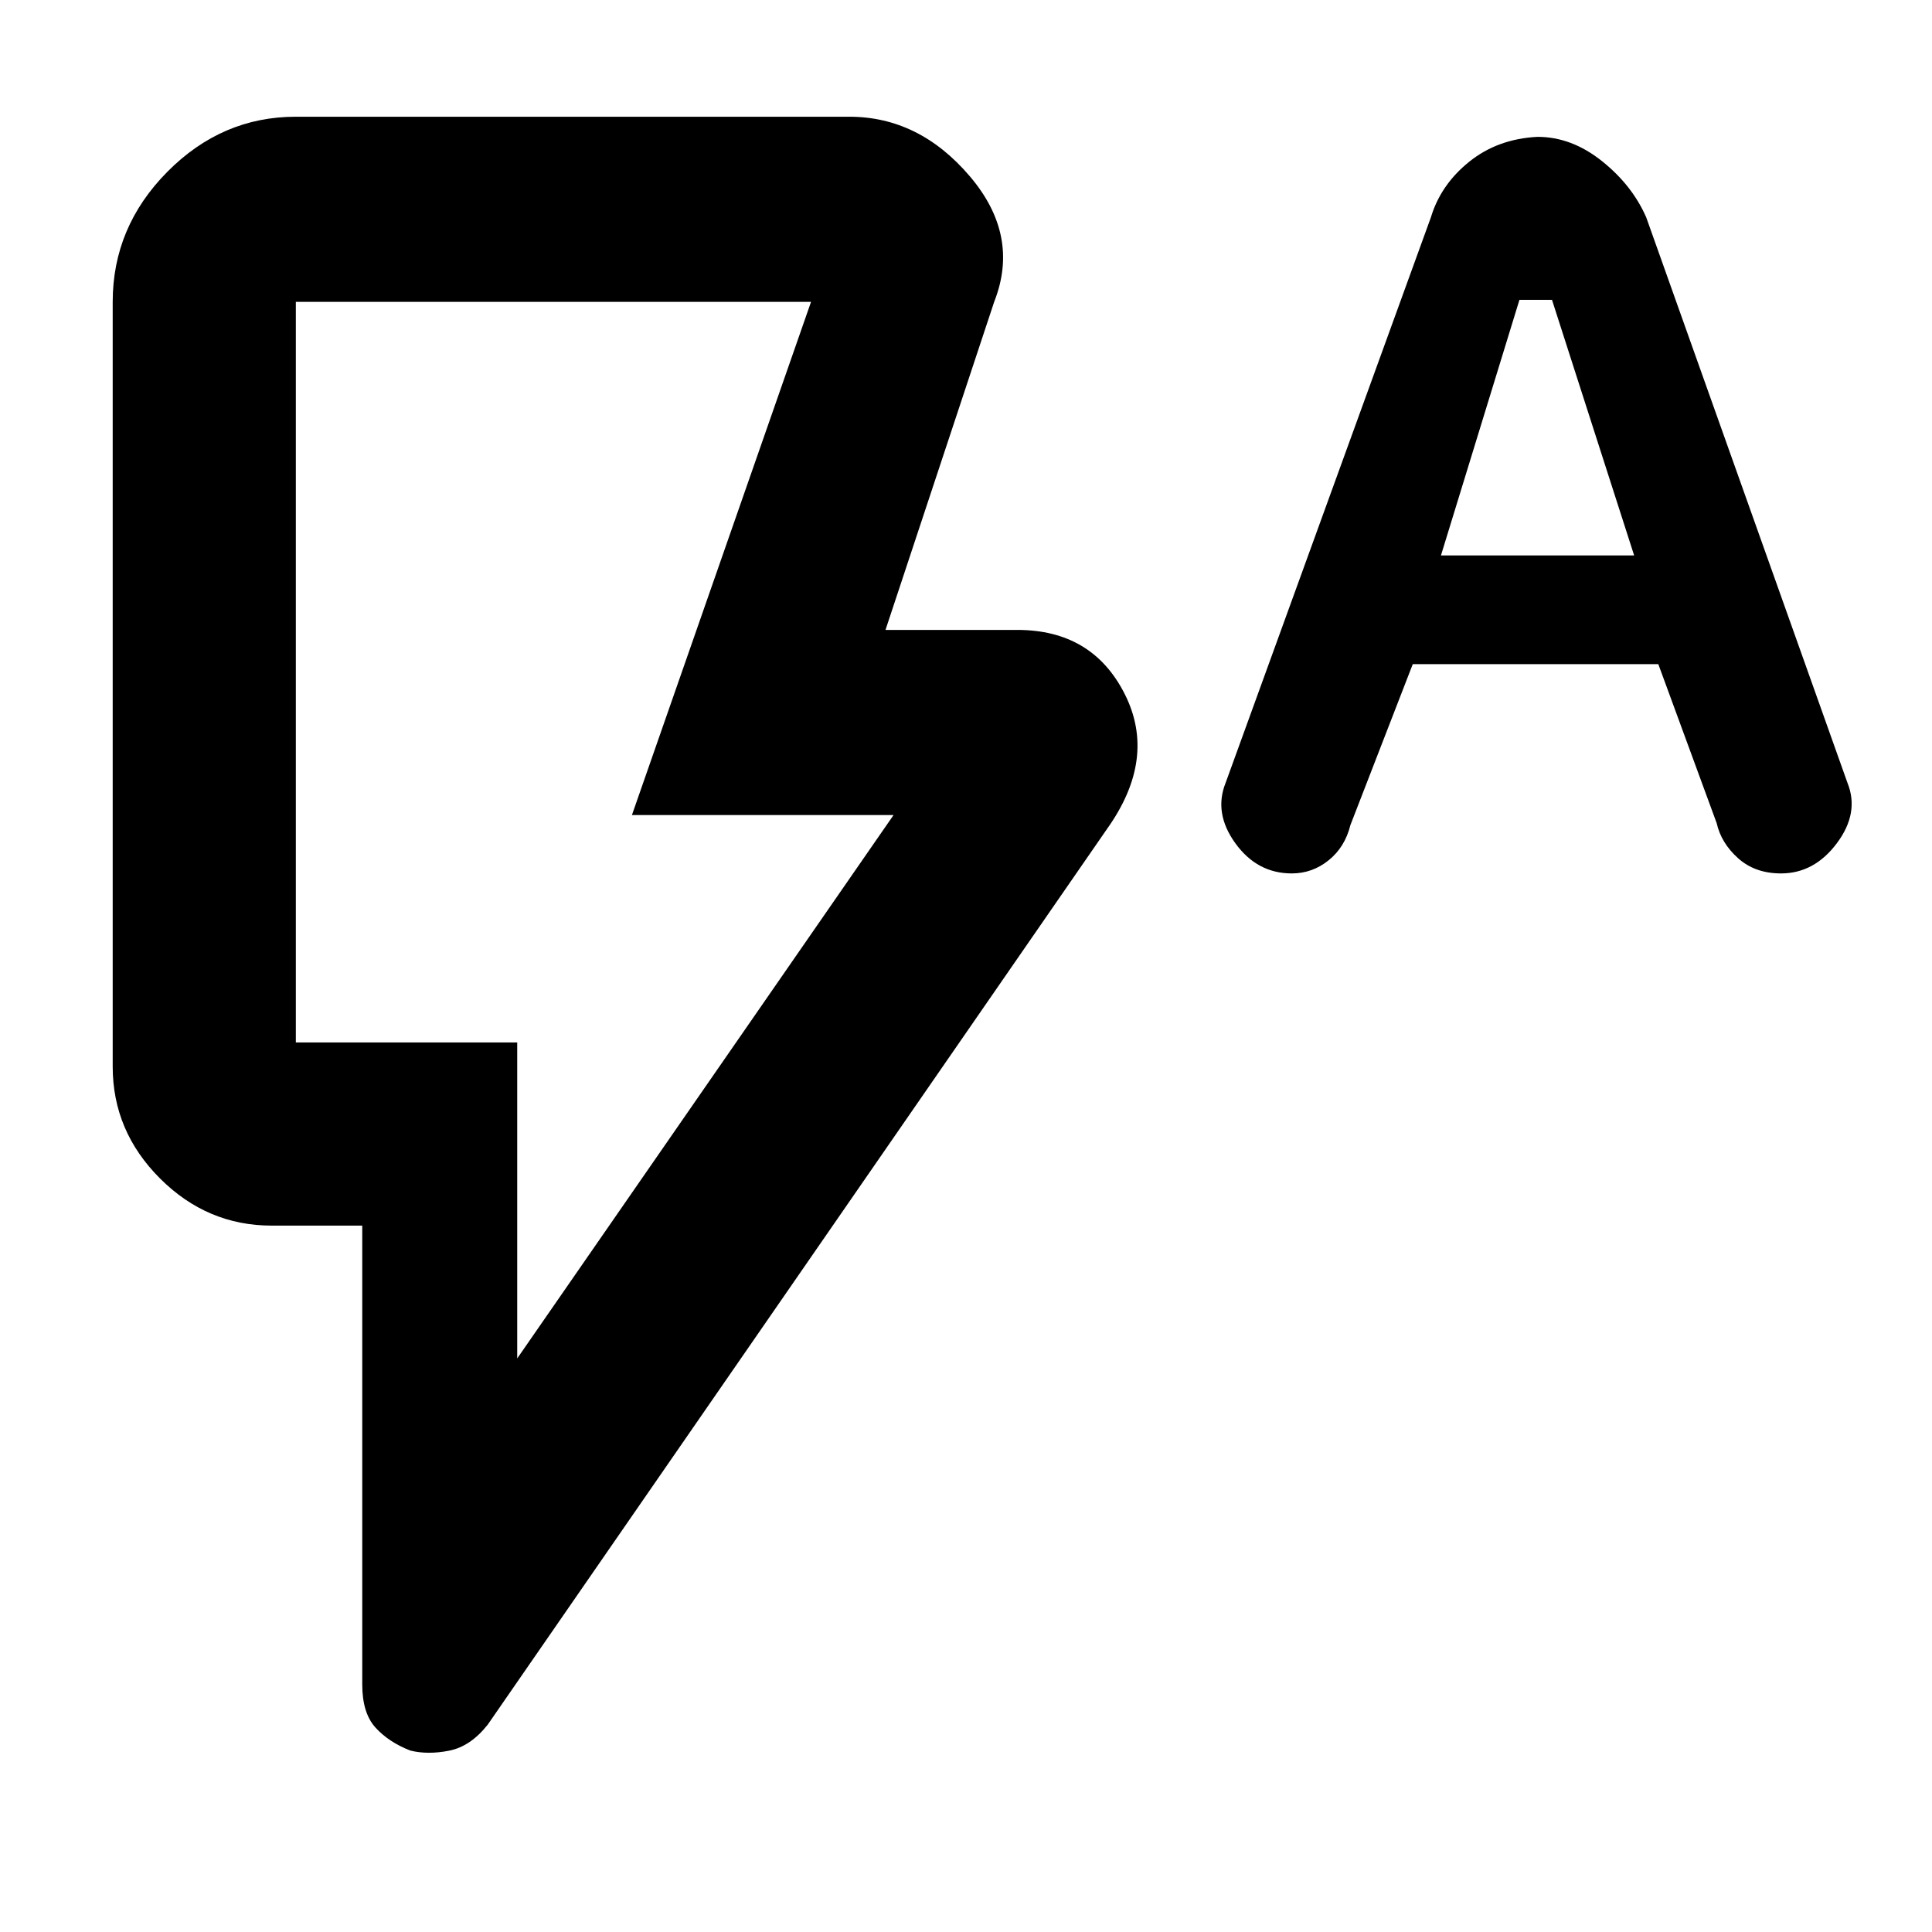 <svg xmlns="http://www.w3.org/2000/svg" height="48" viewBox="0 -960 960 960" width="48"><path d="m702-630-31 80q-2.71 10.95-10.81 17.47-8.1 6.53-18.33 6.53-17.2 0-28.03-15Q603-556 609-571l102-281q4.9-16.27 19.04-27.63Q744.18-891 763.97-892q16.91 0 31.97 12Q811-868 818-852l100 281q6 14.89-5.24 29.95Q901.52-526 884.98-526q-12.9 0-21.31-7.53-8.41-7.52-10.67-17.47l-29-79H702Zm14-54h96l-40.82-127H755l-39 127ZM257-285l187-270H314l89-255H147v368h110v157ZM203.88-90.16q-10.68-4.15-17.28-11.39-6.6-7.24-6.6-21.45v-228h-45q-32.06 0-55.53-23.47T56-430v-380q0-37.21 27.13-64.61Q110.25-902 147-902h275q34.65 0 59.82 29.5Q507-843 494-810l-54 163h65.44q37.43 0 53.5 32Q575-583 550-548L242.37-103.06Q233.8-92.2 223.18-90.1q-10.61 2.1-19.3-.06ZM257-442H147h110Z"/></svg>